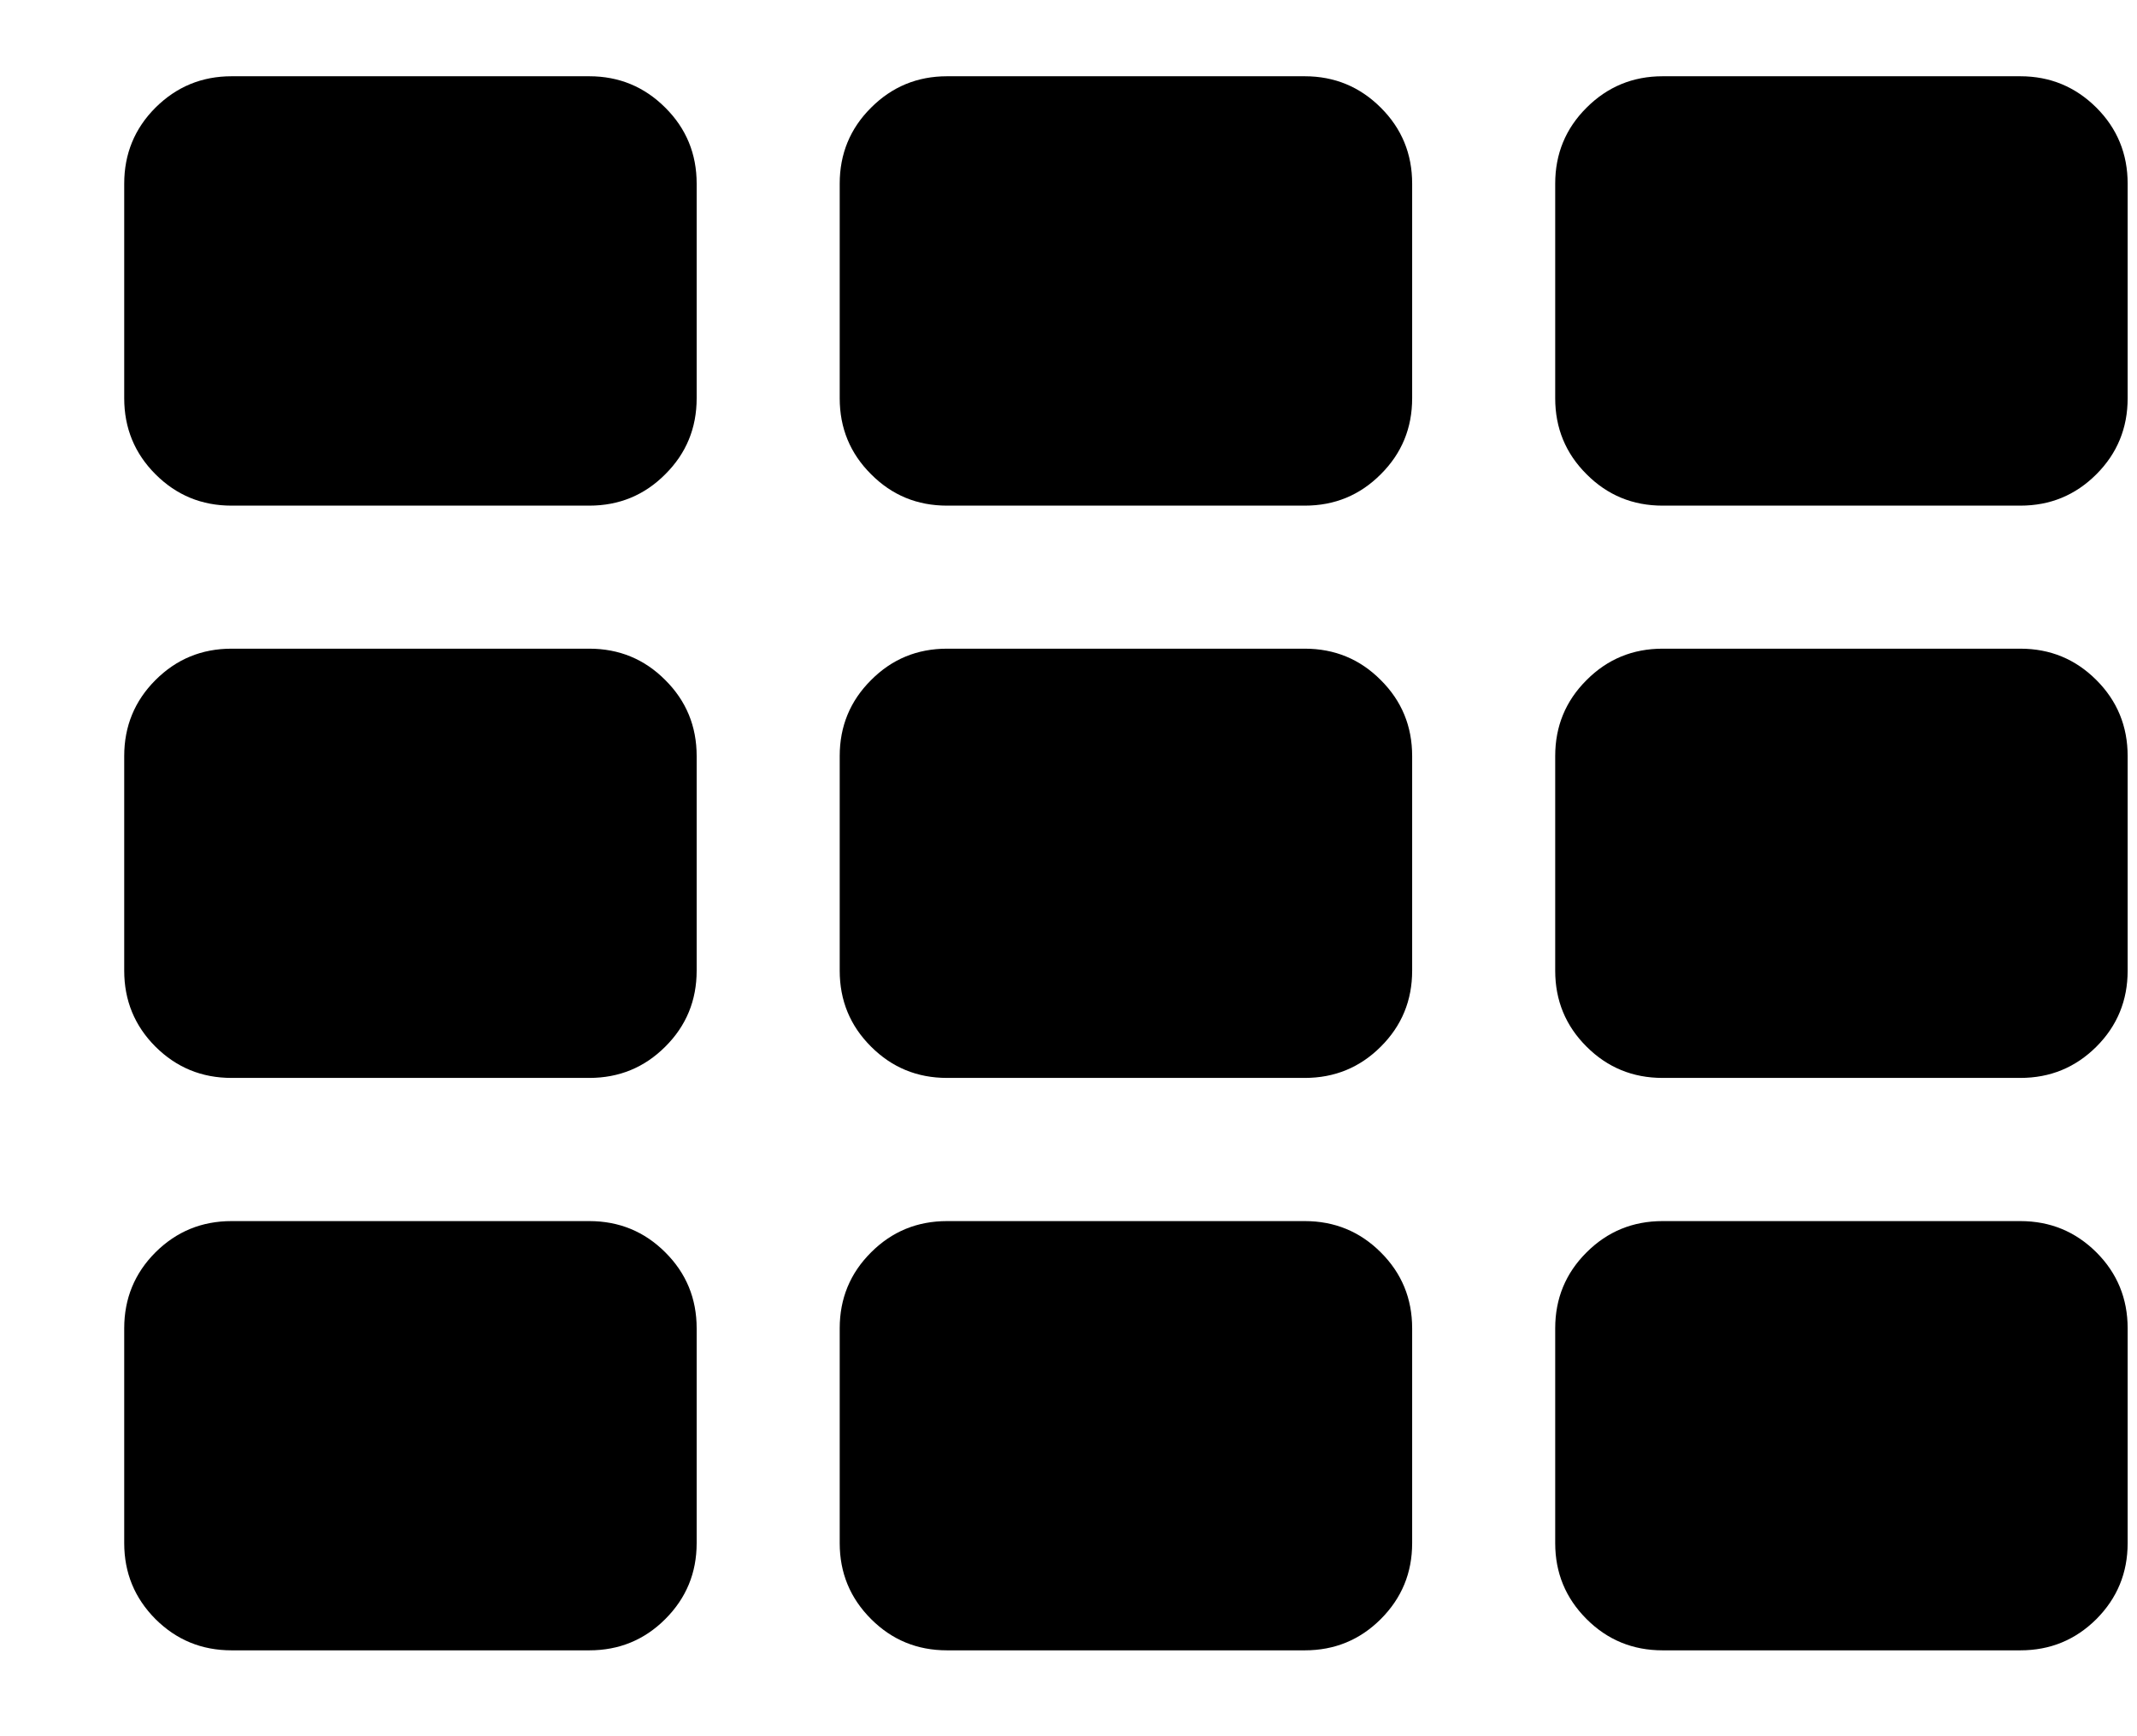 <svg width="16" height="13" viewBox="0 0 16 13" fill="none" xmlns="http://www.w3.org/2000/svg">
<path d="M5.216 9.946V11.554C5.216 11.777 5.138 11.966 4.981 12.123C4.825 12.279 4.635 12.357 4.412 12.357H1.734C1.51 12.357 1.321 12.279 1.164 12.123C1.008 11.966 0.93 11.777 0.93 11.554V9.946C0.93 9.723 1.008 9.533 1.164 9.377C1.321 9.221 1.51 9.143 1.734 9.143H4.412C4.635 9.143 4.825 9.221 4.981 9.377C5.138 9.533 5.216 9.723 5.216 9.946ZM5.216 5.661V7.268C5.216 7.491 5.138 7.681 4.981 7.837C4.825 7.993 4.635 8.071 4.412 8.071H1.734C1.51 8.071 1.321 7.993 1.164 7.837C1.008 7.681 0.93 7.491 0.93 7.268V5.661C0.93 5.438 1.008 5.248 1.164 5.092C1.321 4.935 1.51 4.857 1.734 4.857H4.412C4.635 4.857 4.825 4.935 4.981 5.092C5.138 5.248 5.216 5.438 5.216 5.661ZM10.573 9.946V11.554C10.573 11.777 10.495 11.966 10.338 12.123C10.182 12.279 9.992 12.357 9.769 12.357H7.091C6.867 12.357 6.678 12.279 6.522 12.123C6.365 11.966 6.287 11.777 6.287 11.554V9.946C6.287 9.723 6.365 9.533 6.522 9.377C6.678 9.221 6.867 9.143 7.091 9.143H9.769C9.992 9.143 10.182 9.221 10.338 9.377C10.495 9.533 10.573 9.723 10.573 9.946ZM5.216 1.375V2.982C5.216 3.205 5.138 3.395 4.981 3.551C4.825 3.708 4.635 3.786 4.412 3.786H1.734C1.51 3.786 1.321 3.708 1.164 3.551C1.008 3.395 0.93 3.205 0.93 2.982V1.375C0.93 1.152 1.008 0.962 1.164 0.806C1.321 0.65 1.51 0.571 1.734 0.571H4.412C4.635 0.571 4.825 0.65 4.981 0.806C5.138 0.962 5.216 1.152 5.216 1.375ZM10.573 5.661V7.268C10.573 7.491 10.495 7.681 10.338 7.837C10.182 7.993 9.992 8.071 9.769 8.071H7.091C6.867 8.071 6.678 7.993 6.522 7.837C6.365 7.681 6.287 7.491 6.287 7.268V5.661C6.287 5.438 6.365 5.248 6.522 5.092C6.678 4.935 6.867 4.857 7.091 4.857H9.769C9.992 4.857 10.182 4.935 10.338 5.092C10.495 5.248 10.573 5.438 10.573 5.661ZM15.93 9.946V11.554C15.93 11.777 15.852 11.966 15.696 12.123C15.539 12.279 15.35 12.357 15.126 12.357H12.448C12.225 12.357 12.035 12.279 11.879 12.123C11.722 11.966 11.644 11.777 11.644 11.554V9.946C11.644 9.723 11.722 9.533 11.879 9.377C12.035 9.221 12.225 9.143 12.448 9.143H15.126C15.35 9.143 15.539 9.221 15.696 9.377C15.852 9.533 15.93 9.723 15.93 9.946ZM10.573 1.375V2.982C10.573 3.205 10.495 3.395 10.338 3.551C10.182 3.708 9.992 3.786 9.769 3.786H7.091C6.867 3.786 6.678 3.708 6.522 3.551C6.365 3.395 6.287 3.205 6.287 2.982V1.375C6.287 1.152 6.365 0.962 6.522 0.806C6.678 0.65 6.867 0.571 7.091 0.571H9.769C9.992 0.571 10.182 0.65 10.338 0.806C10.495 0.962 10.573 1.152 10.573 1.375ZM15.93 5.661V7.268C15.93 7.491 15.852 7.681 15.696 7.837C15.539 7.993 15.35 8.071 15.126 8.071H12.448C12.225 8.071 12.035 7.993 11.879 7.837C11.722 7.681 11.644 7.491 11.644 7.268V5.661C11.644 5.438 11.722 5.248 11.879 5.092C12.035 4.935 12.225 4.857 12.448 4.857H15.126C15.35 4.857 15.539 4.935 15.696 5.092C15.852 5.248 15.93 5.438 15.93 5.661ZM15.93 1.375V2.982C15.93 3.205 15.852 3.395 15.696 3.551C15.539 3.708 15.35 3.786 15.126 3.786H12.448C12.225 3.786 12.035 3.708 11.879 3.551C11.722 3.395 11.644 3.205 11.644 2.982V1.375C11.644 1.152 11.722 0.962 11.879 0.806C12.035 0.65 12.225 0.571 12.448 0.571H15.126C15.35 0.571 15.539 0.65 15.696 0.806C15.852 0.962 15.93 1.152 15.93 1.375Z" fill="black"/>
</svg>
